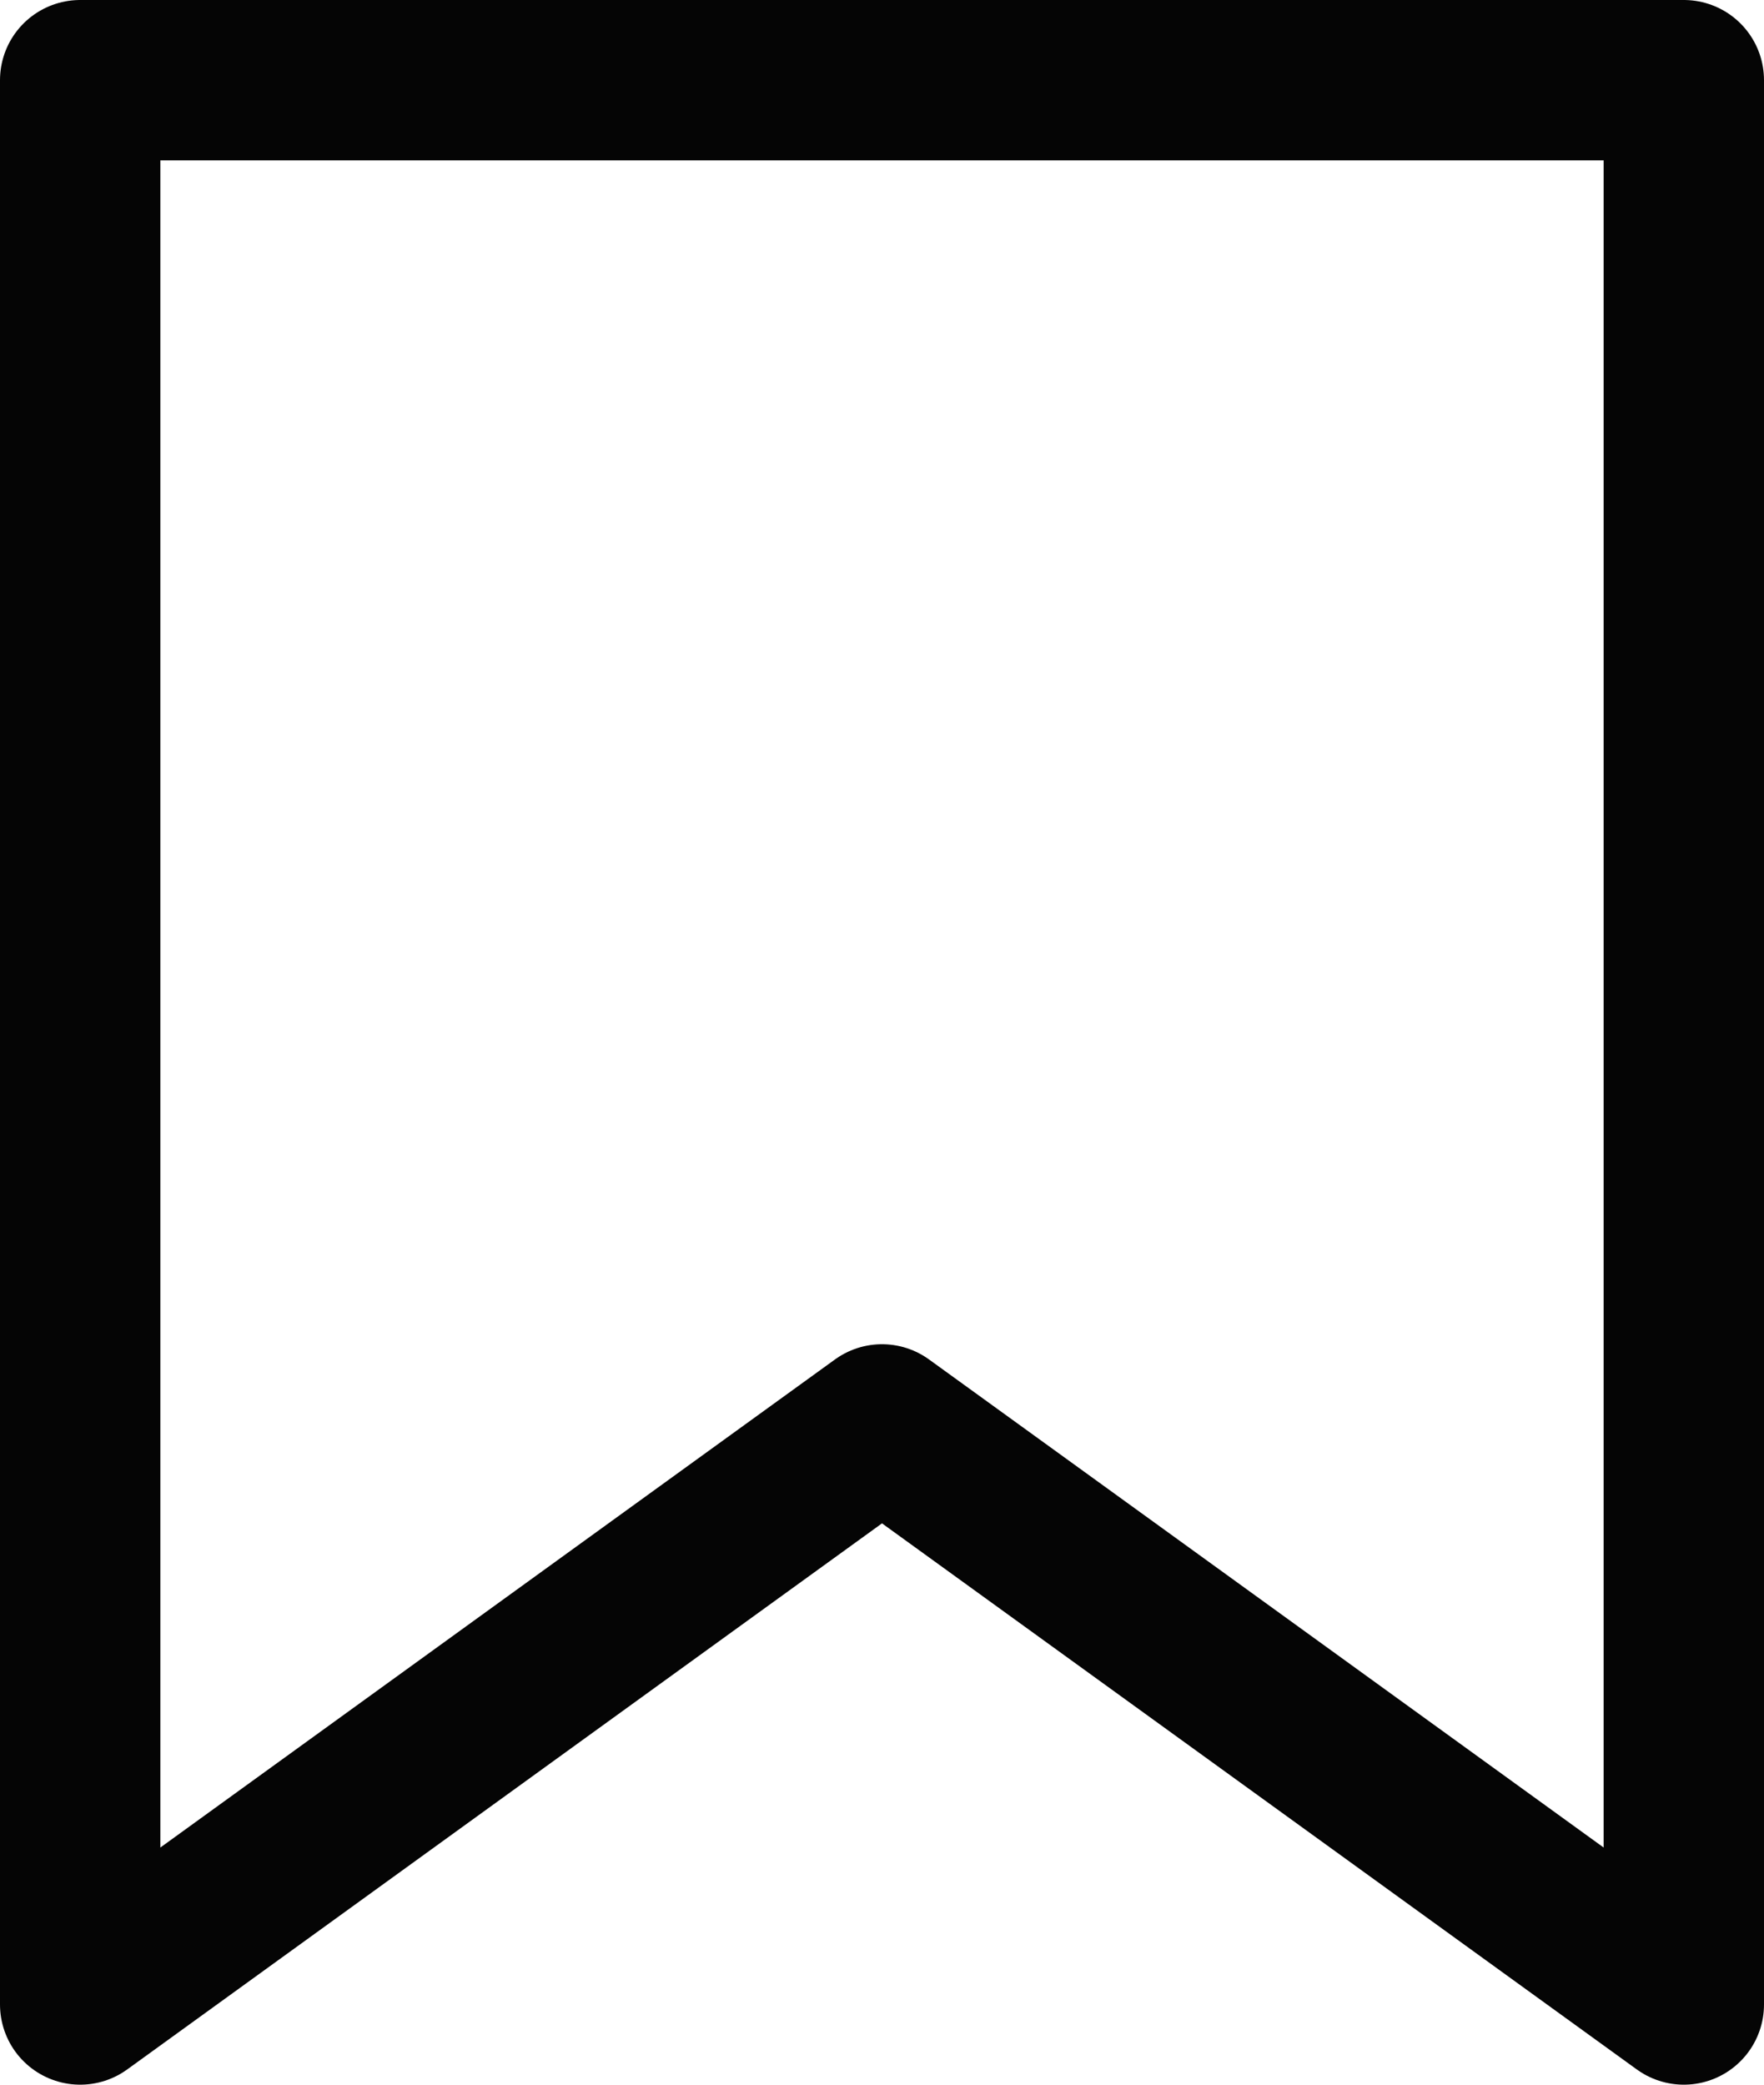 <?xml version="1.0" encoding="UTF-8"?>
<svg width="22px" height="26px" viewBox="0 0 22 26" version="1.1" xmlns="http://www.w3.org/2000/svg" xmlns:xlink="http://www.w3.org/1999/xlink">
    <!-- Generator: Sketch 52.3 (67297) - http://www.bohemiancoding.com/sketch -->
    <title>bookmark</title>
    <desc>Created with Sketch.</desc>
    <g id="Page-1" stroke="none" stroke-width="1" fill="none" fill-rule="evenodd" stroke-linecap="round" stroke-linejoin="round">
        <g id="Mobile" transform="translate(-308, -210)" stroke="#050505" stroke-width="2">
            <g id="bookmark" transform="translate(309, 211)">
                <path d="M0,0 L20,0 L20,24 C13.333,19.177 10,16.765 10,16.765 C10,16.765 6.667,19.177 0,24 L0,0 Z" id="Rectangle"></path>
            </g>
        </g>
    </g>
</svg>